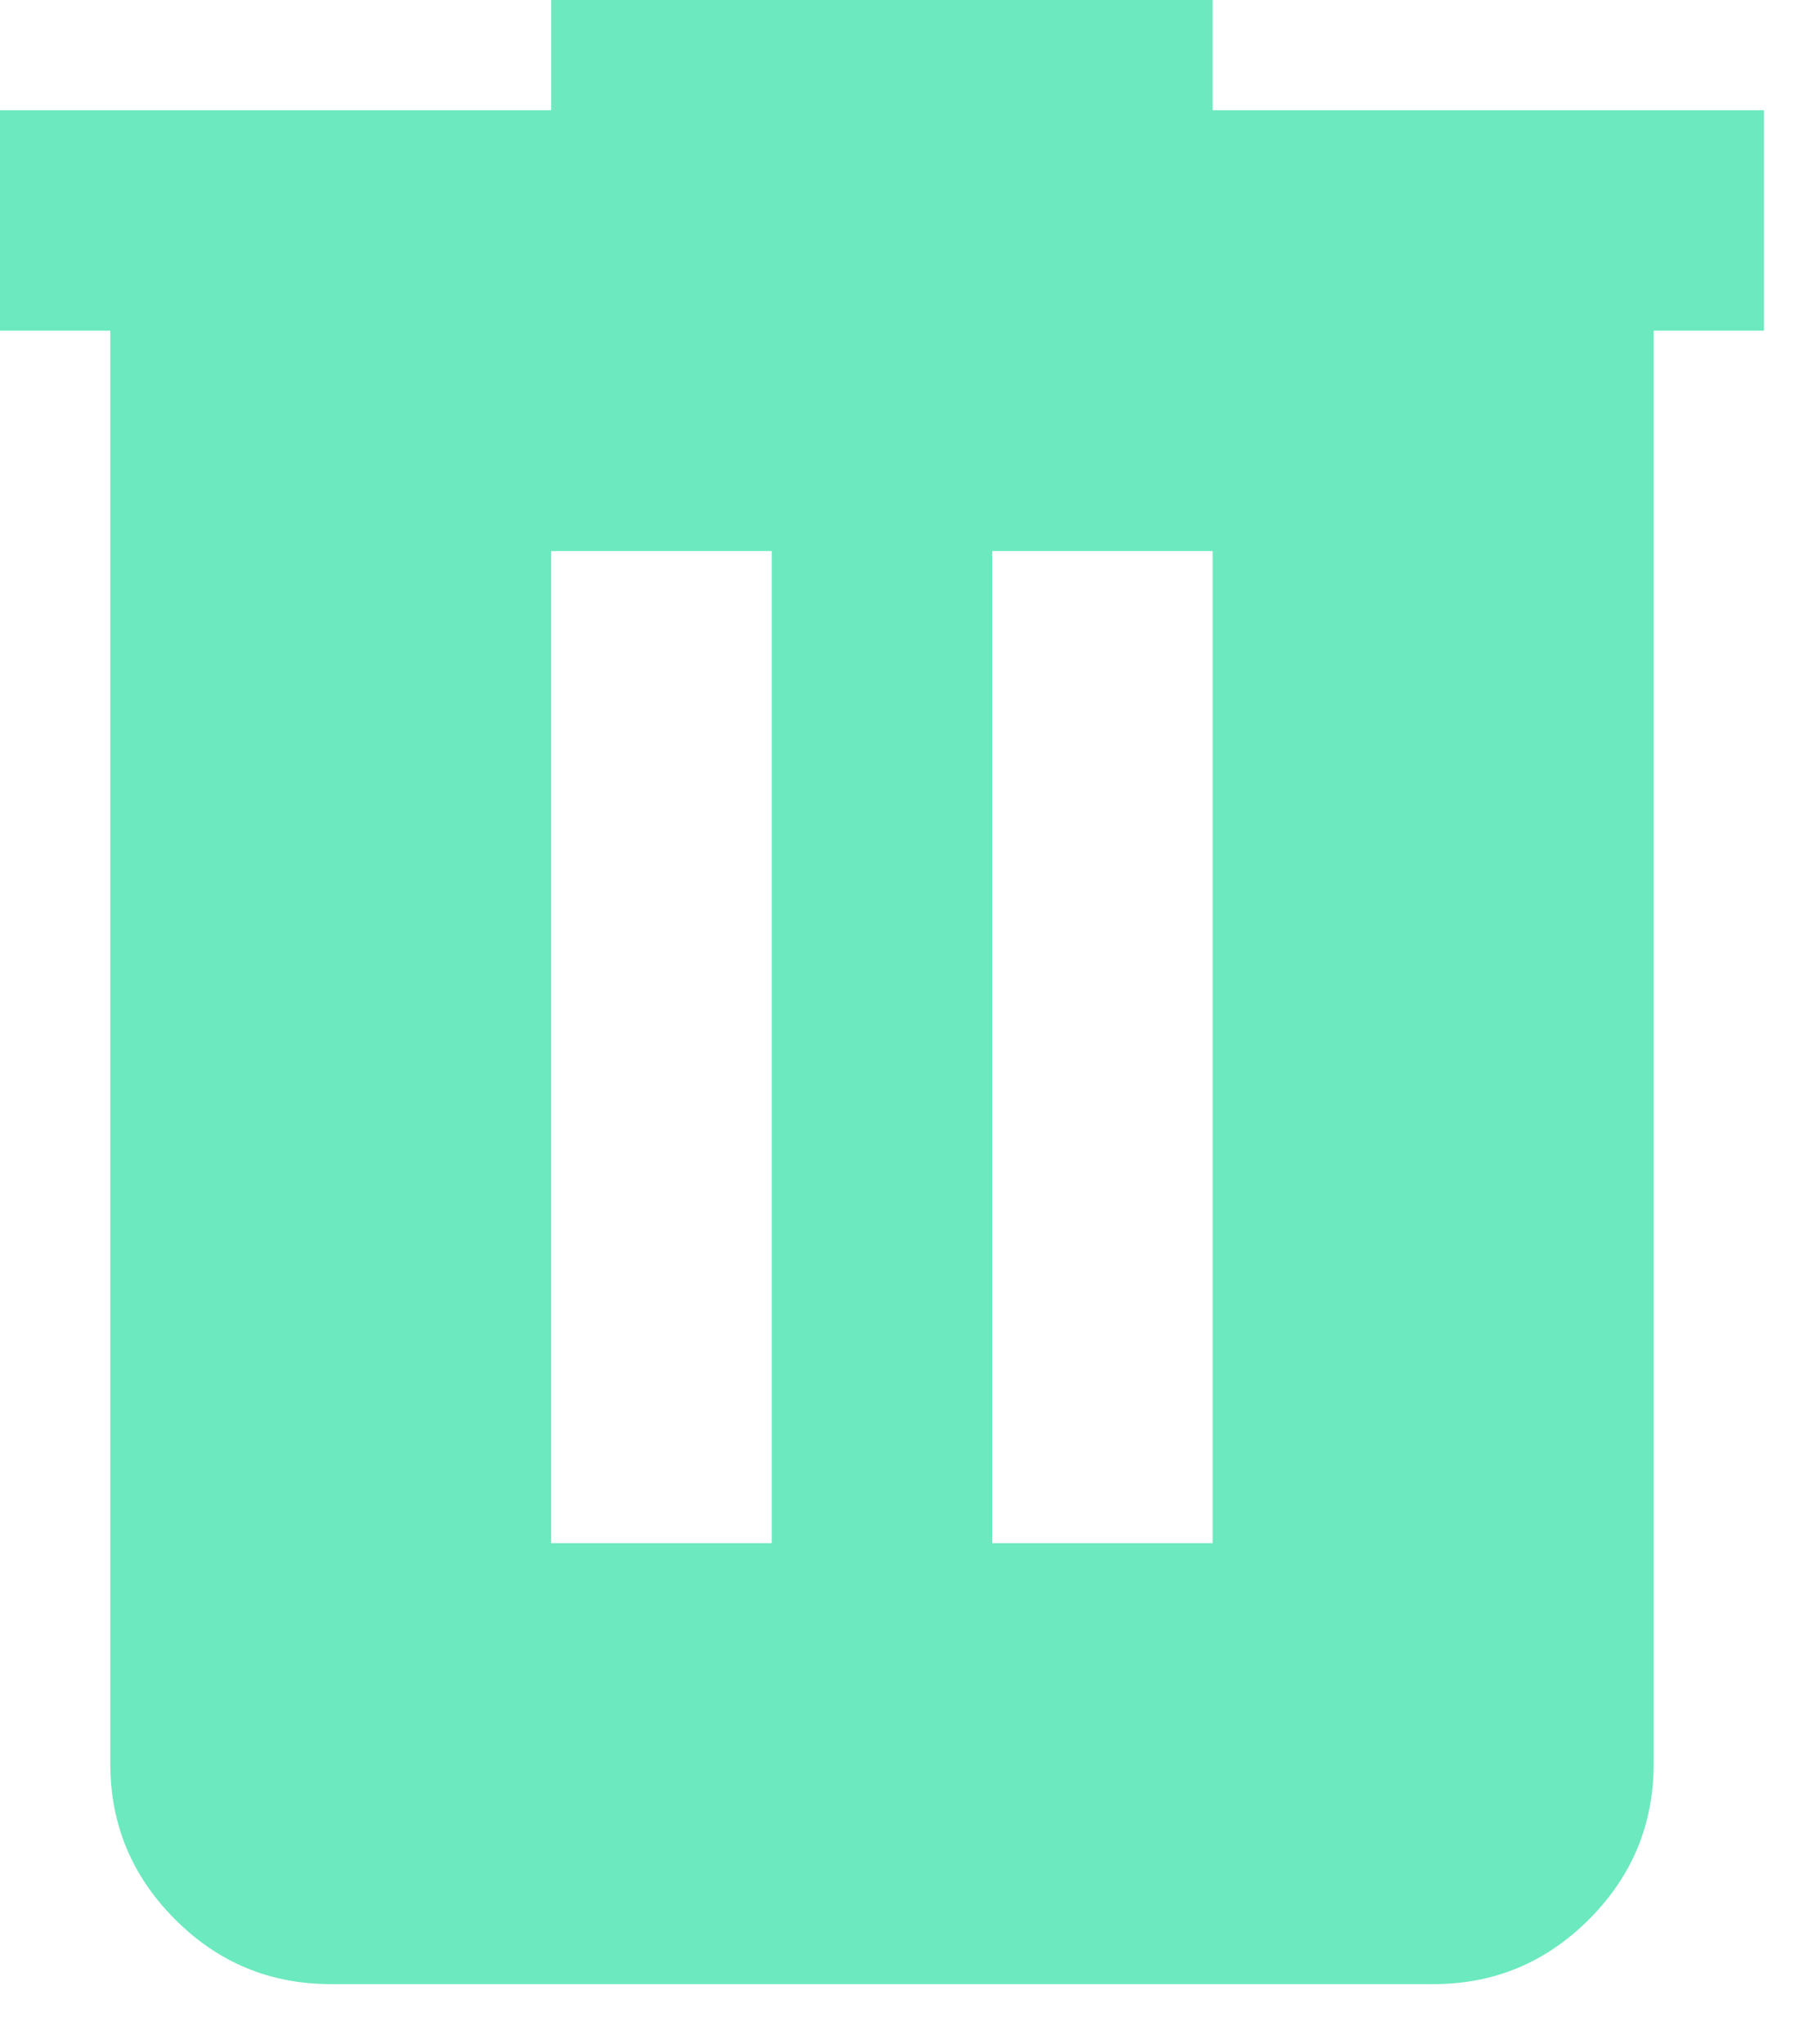 <svg width="15" height="17" viewBox="0 0 15 17" fill="none" xmlns="http://www.w3.org/2000/svg">
<path id="Vector" d="M2.75 16.5C2.246 16.5 1.814 16.321 1.456 15.962C1.097 15.603 0.917 15.171 0.917 14.667V2.75H0V0.917H4.583V0H10.083V0.917H14.667V2.75H13.75V14.667C13.75 15.171 13.571 15.603 13.212 15.962C12.853 16.321 12.421 16.501 11.917 16.5H2.75ZM4.583 12.833H6.417V4.583H4.583V12.833ZM8.25 12.833H10.083V4.583H8.25V12.833Z" fill="#6CE9BF"/>
</svg>
